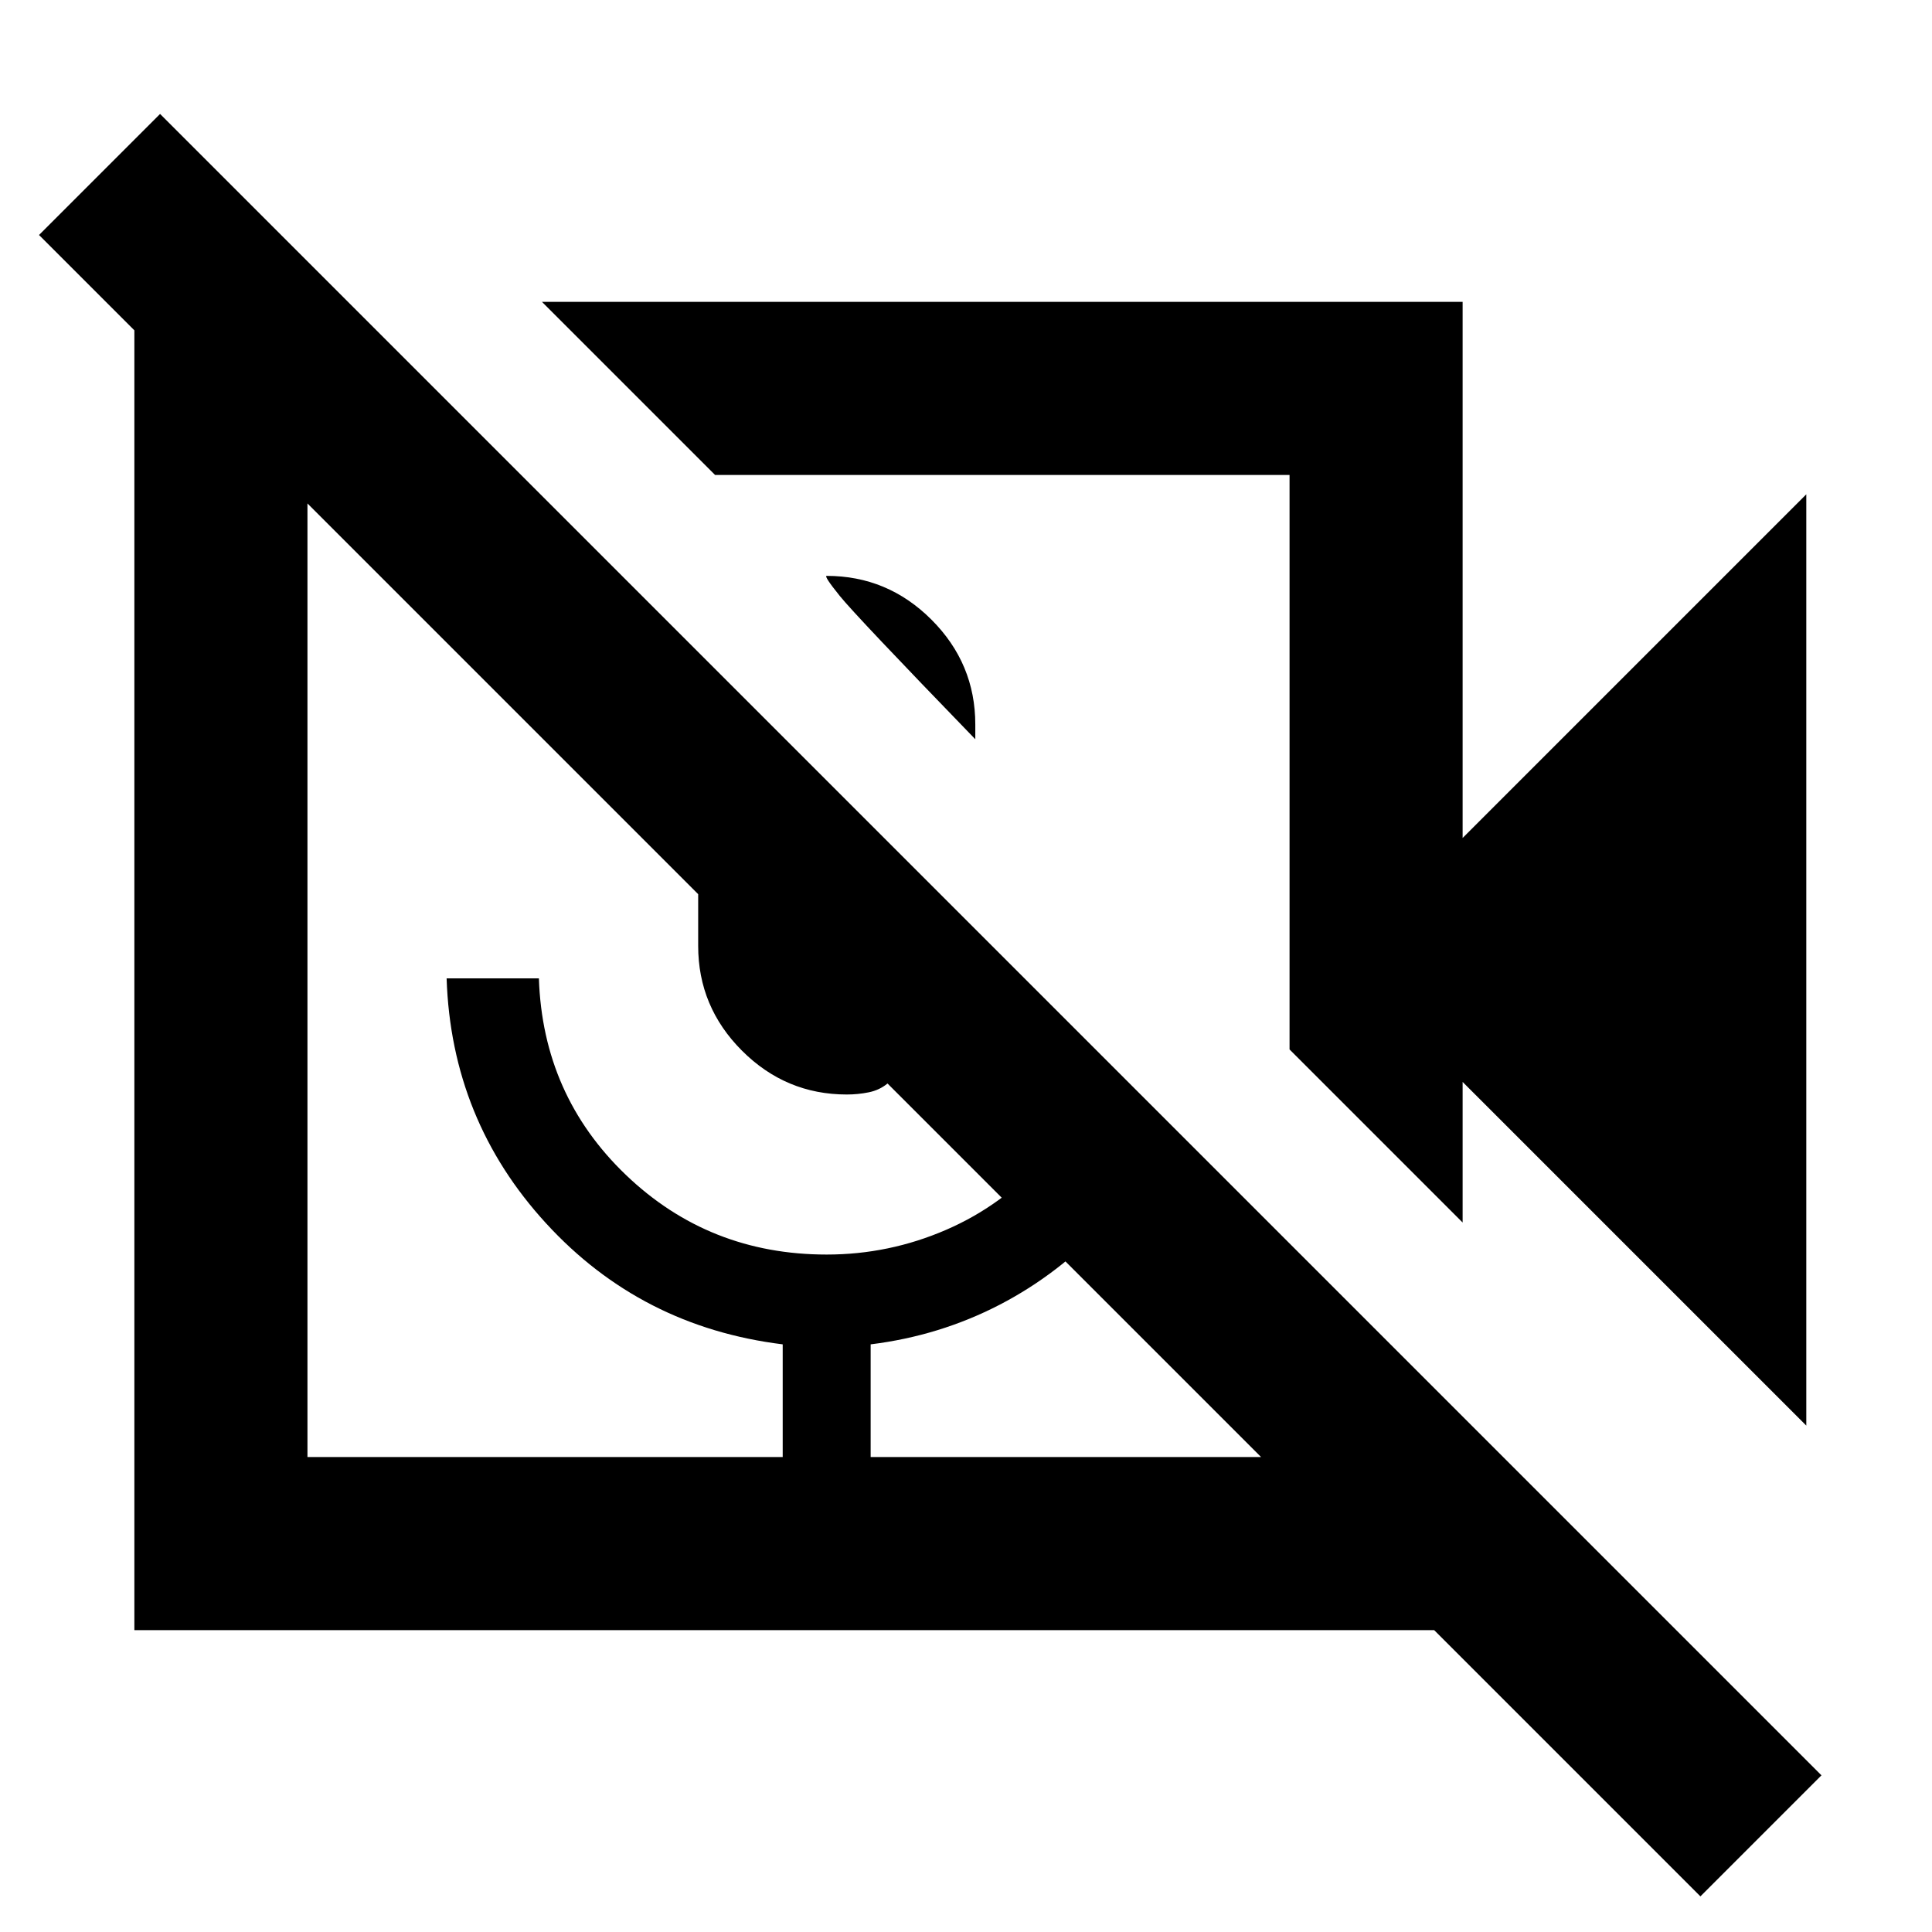 <svg xmlns="http://www.w3.org/2000/svg" height="24" viewBox="0 -960 960 960" width="24"><path d="M484.23-593.08q-58.84-60.77-66.92-70.77-8.08-10-6.54-10 30.31 0 52.08 21.77T484.62-600v7.31l-.39-.39Zm413.31 341.46L726.77-422.39v69.85l-86-86V-724H355.31l-86-86h457.46v266.39l170.77-170.77v462.76ZM725-150H66.77v-659.23h106.92L258.92-724H152.77v488h236.15v-56q-70.38-8.69-117.53-60.08-47.16-51.38-49.47-121.77h45.85q1.92 58.08 43.23 97.66 41.31 39.57 99.77 39.57 31 0 59.38-12.3 28.39-12.31 48.39-35.31l31.54 31.54q-23.62 25.61-53.43 41.04-29.8 15.42-64.03 19.65v56h208.15v-106.15L725-257.92V-150Zm180.07 72.15L844.92-17.7 441-421.62q-4 3.31-9.35 4.39-5.34 1.08-10.88 1.08-30.31 0-52.08-21.77T346.92-490v-25.69L19.39-843.23l60.15-60.15L905.07-77.85ZM382-460.62Zm115.85-120.46ZM388.92-236h43.7-43.7Z"/></svg>